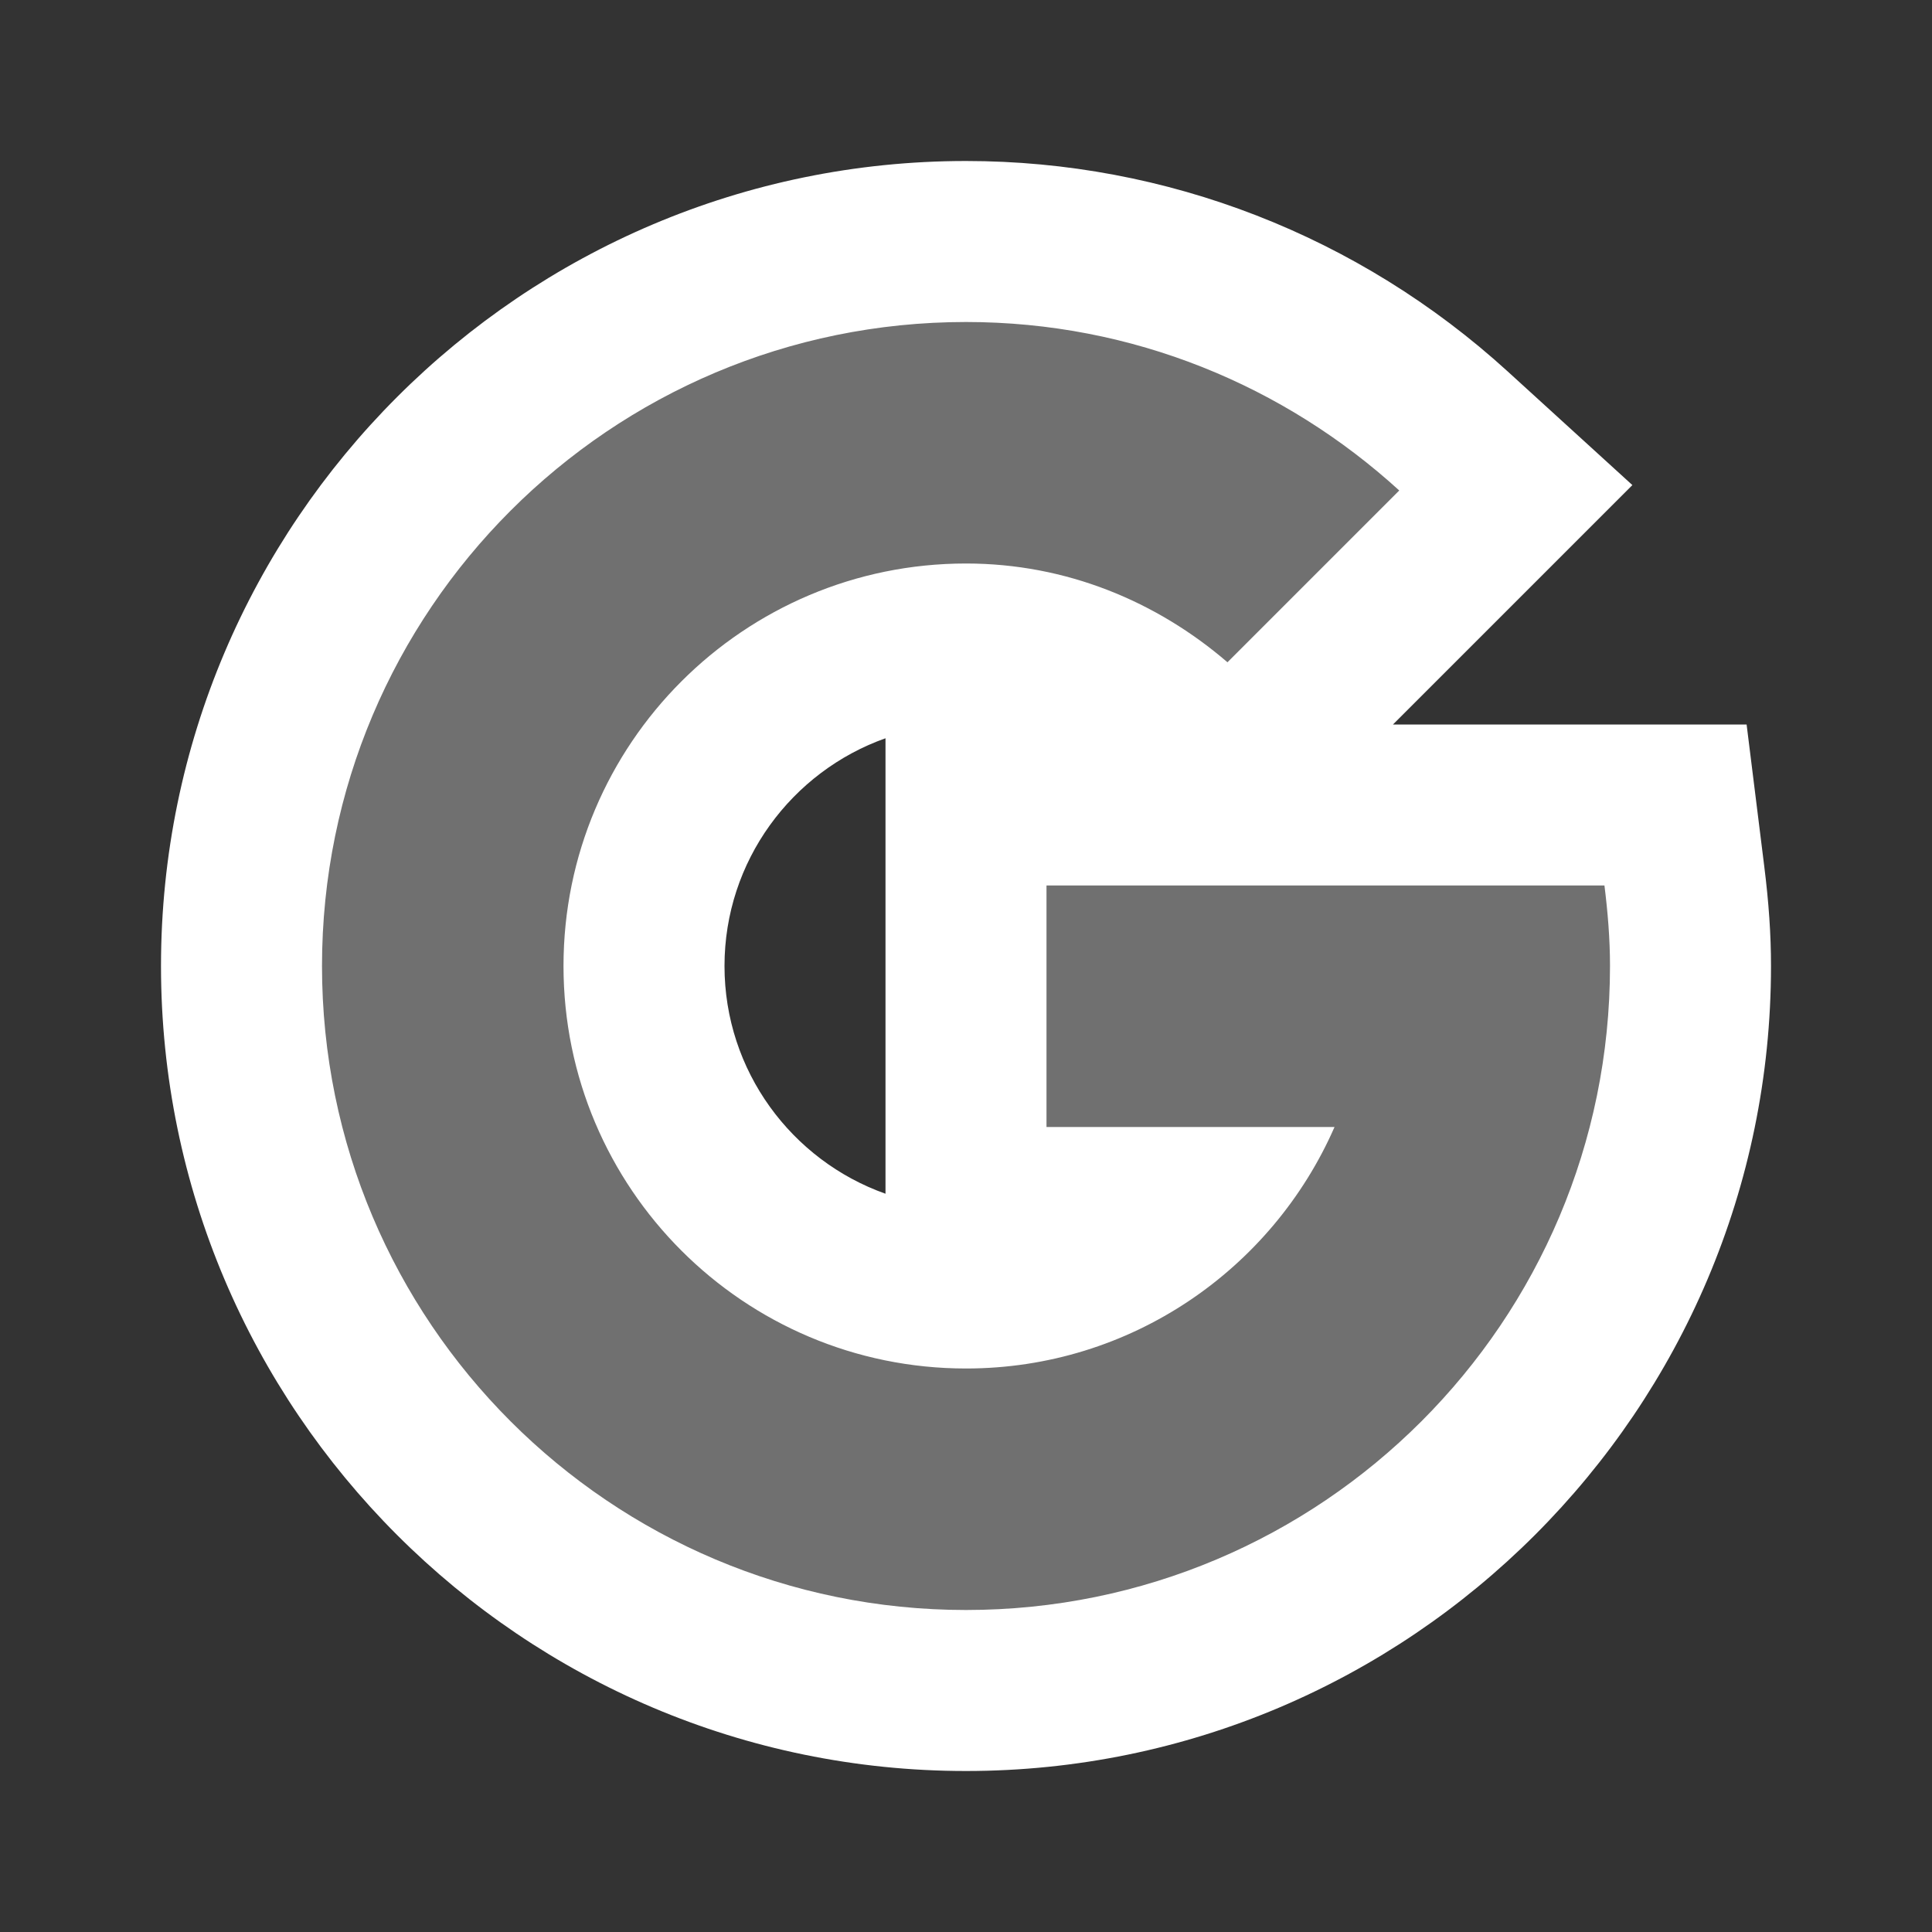 <?xml version="1.0"?>
<svg xmlns="http://www.w3.org/2000/svg" xmlns:xlink="http://www.w3.org/1999/xlink" version="1.1" viewBox="0 0 192 192" width="128px" height="128px"><rect x="0" y="0" width="192" height="192" fill="#333333" stroke="none"/><g transform=""><g fill="none" fill-rule="nonzero" stroke="none" stroke-width="1" stroke-linecap="butt" stroke-linejoin="miter" stroke-miterlimit="10" stroke-dasharray="" stroke-dashoffset="0" font-family="none" font-weight="none" font-size="none" text-anchor="none" style="mix-blend-mode: normal"><path d="M0,192v-192h192v192z" fill="none"/><g id="two_x5F_tone" fill="#ffffff"><g opacity="0.3"><path d="M167.384,87.008l-0.88,-7.008h-70.504v40h21.128c-5.728,5.056 -13.192,8 -21.128,8c-17.648,0 -32,-14.352 -32,-32c0,-17.648 14.352,-32 32,-32c7.6,0 14.784,2.728 20.76,7.88l5.632,4.848l28.248,-28.248l-6.192,-5.64c-13.32,-12.152 -30.528,-18.84 -48.448,-18.84c-39.696,0 -72,32.304 -72,72c0,39.696 32.304,72 72,72c39.696,0 72,-32.304 72,-72c0,-2.768 -0.192,-5.632 -0.616,-8.992z"/></g><path d="M175.32,86.016l-1.744,-14.016h-35.144l23.792,-23.792l-12.384,-11.288c-14.8,-13.488 -33.92,-20.92 -53.84,-20.92c-44.112,0 -80,35.888 -80,80c0,44.112 35.888,80 80,80c44.112,0 80,-35.888 80,-80c0,-3.12 -0.216,-6.288 -0.68,-9.984zM96,160c-35.344,0 -64,-28.656 -64,-64c0,-35.344 28.656,-64 64,-64c16.608,0 31.68,6.376 43.056,16.744l-17.072,17.072c-7.008,-6.032 -16.008,-9.816 -25.984,-9.816c-22.088,0 -40,17.912 -40,40c0,22.088 17.912,40 40,40c16.392,0 30.448,-9.888 36.624,-24h-28.624v-24h55.448c0.328,2.624 0.552,5.288 0.552,8c0,35.344 -28.656,64 -64,64zM88,73.368v14.632v24v6.632c-9.312,-3.304 -16,-12.2 -16,-22.632c0,-10.432 6.688,-19.328 16,-22.632z"/></g><path d="" fill="none"/><path d="" fill="none"/></g></g></svg>

